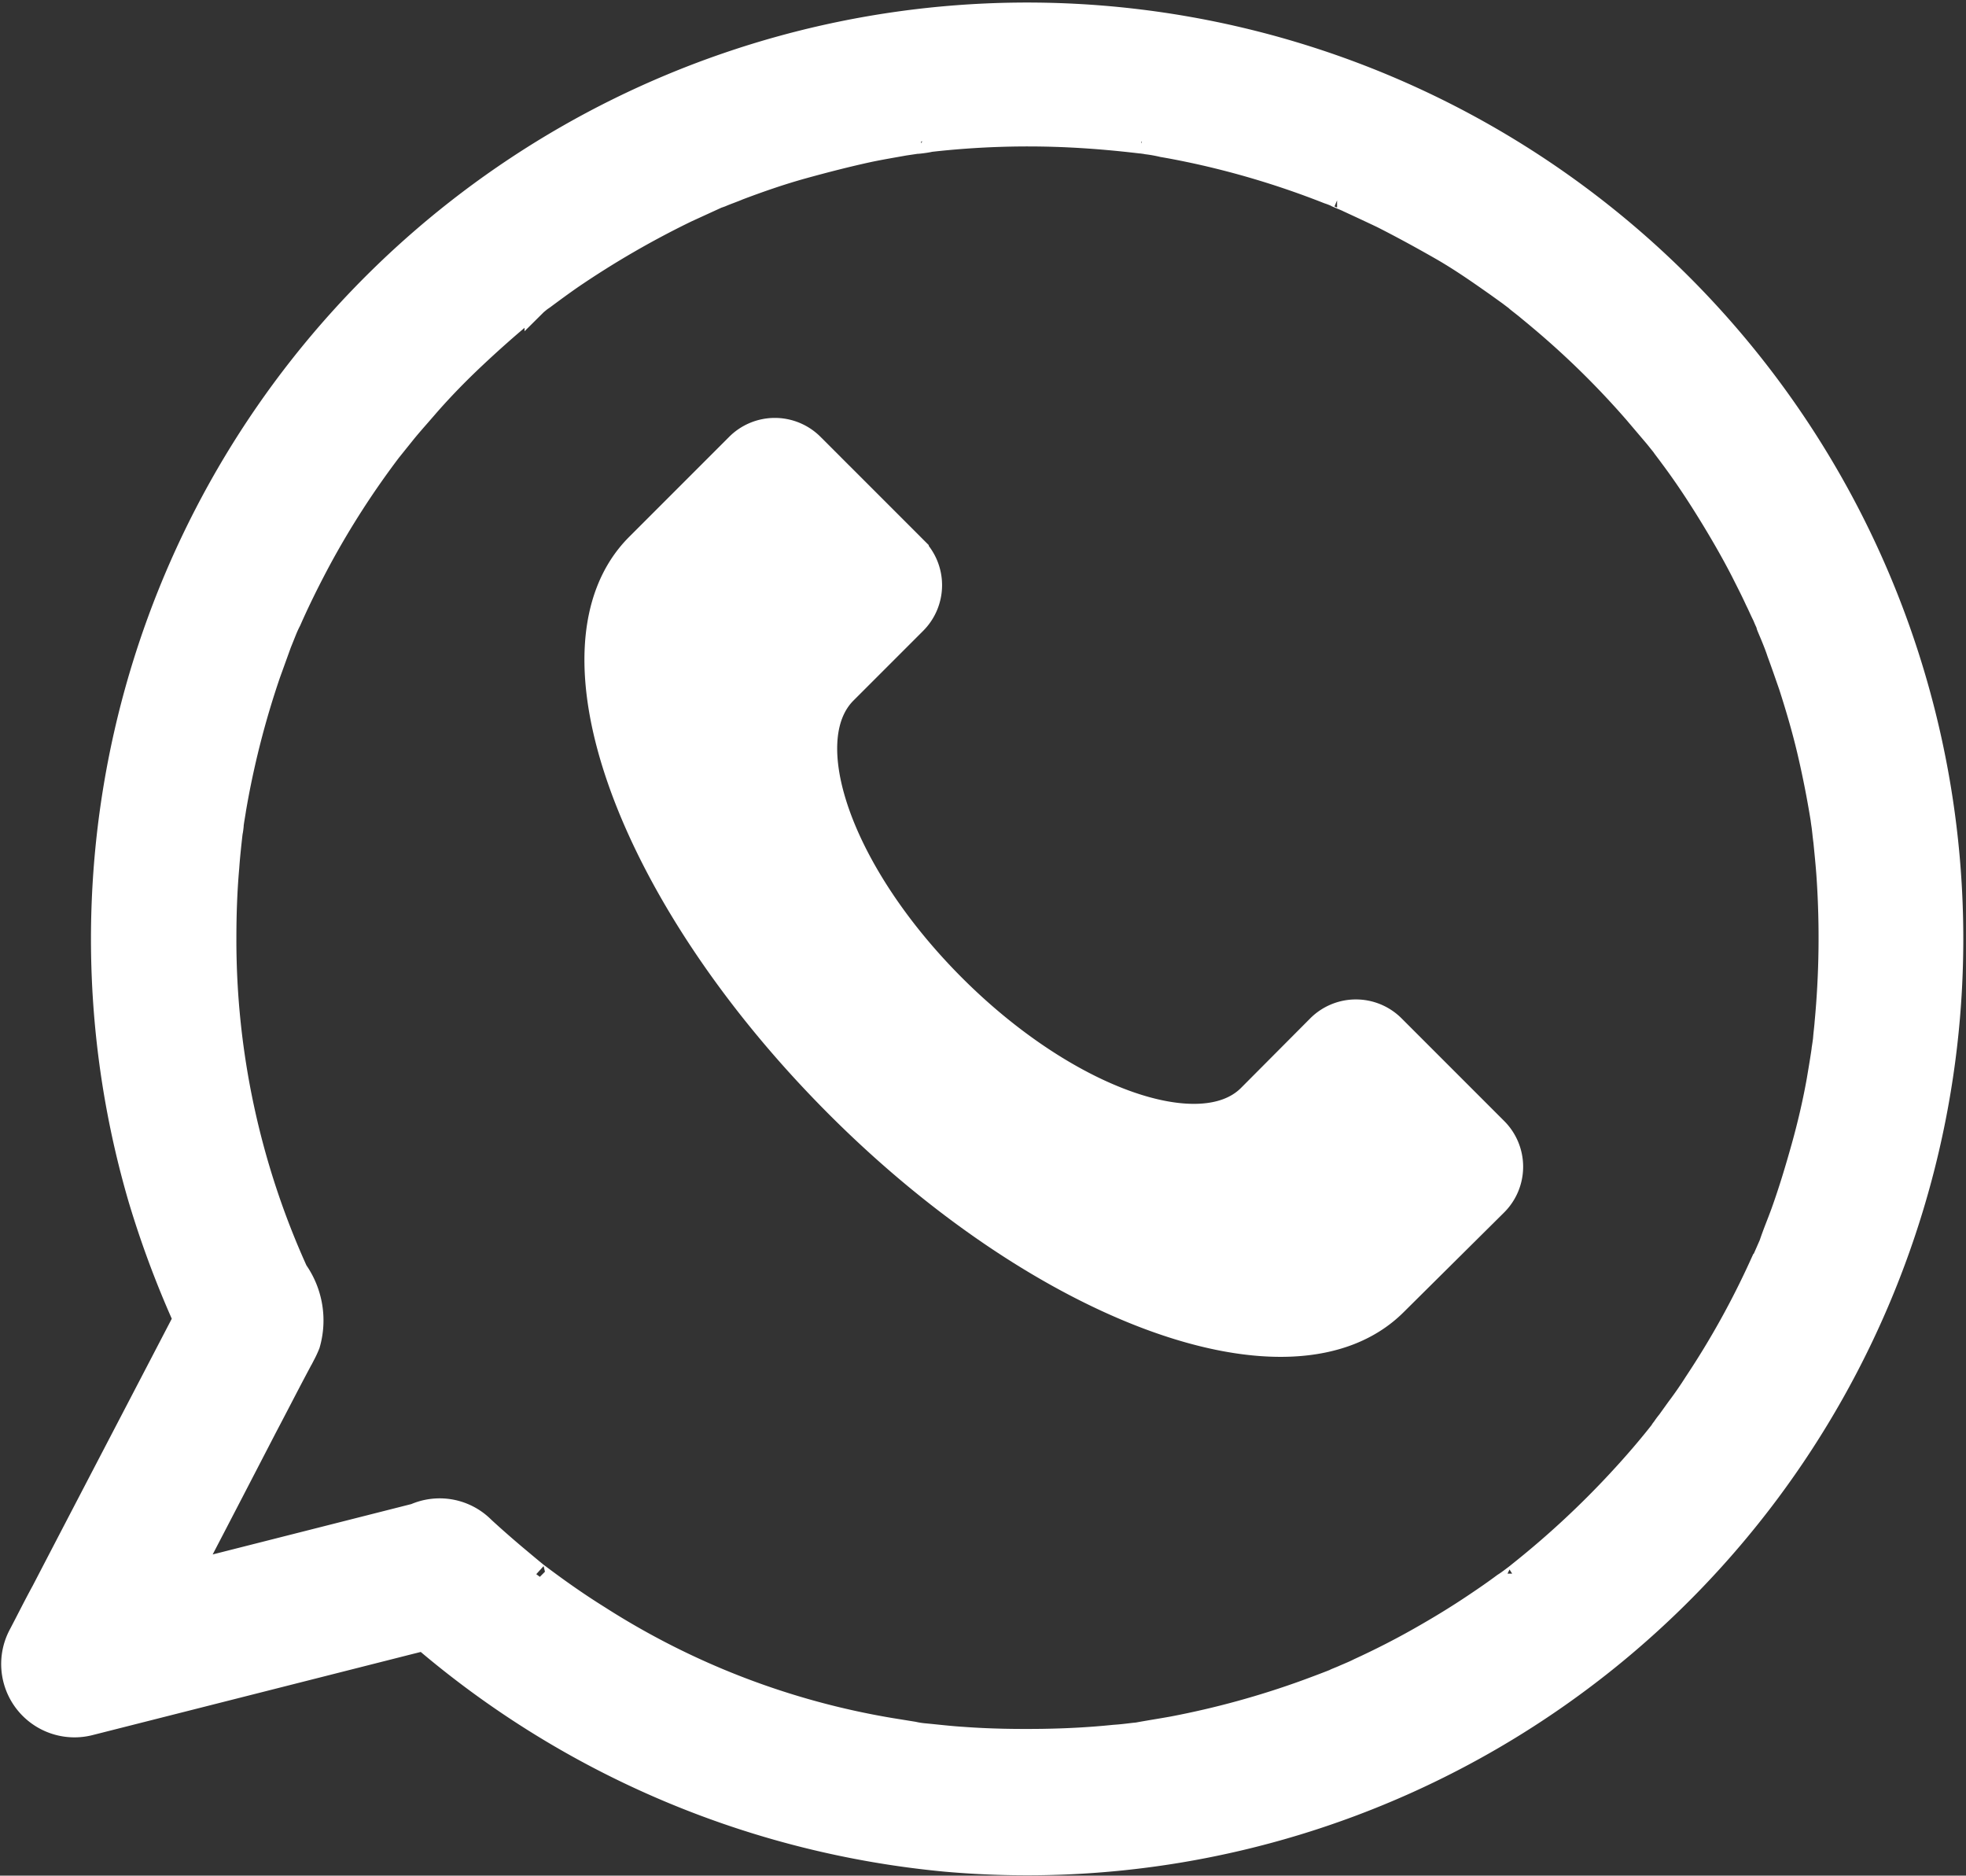<svg xmlns="http://www.w3.org/2000/svg" width="24.726" height="23.584" viewBox="0 0 24.726 23.584">
  <rect x="0" y="0" width="24.726" height="23.584" fill="#333333" stroke="none"/>
  <g id="icone-whatsapp" transform="translate(0.167 0.172)">
    <g id="Grupo_1" data-name="Grupo 1">
      <path id="Caminho_1" data-name="Caminho 1" d="M15.53,41.794a11.8,11.8,0,0,0,6.915,3.078A11.624,11.624,0,1,0,12.3,36.56a12.364,12.364,0,0,0,.754,1.916v-.769c-.657,1.264-1.315,2.522-1.972,3.786-.1.183-.189.362-.285.545a.772.772,0,0,0,.861,1.121L15.7,42.135c.189-.046.382-.1.571-.143a.767.767,0,0,0-.408-1.478L11.82,41.539c-.189.046-.382.1-.571.143L12.11,42.8c.6-1.121,1.182-2.247,1.768-3.378.132-.25.26-.5.392-.749.031-.056.061-.117.092-.173a1.2,1.2,0,0,0,.051-.112,1.074,1.074,0,0,0-.153-.917,10.087,10.087,0,0,1-.9-4.184c0-.3.01-.6.036-.892.01-.143.025-.28.041-.423l.015-.107c0,.01-.015.122-.005.031s.025-.163.036-.239a10.964,10.964,0,0,1,.433-1.7l.138-.382c.025-.061.051-.127.076-.189.031-.082-.005.015-.01.025a1.3,1.3,0,0,1,.056-.122c.112-.255.239-.51.372-.759a10.677,10.677,0,0,1,.907-1.406c.051-.071-.01.01-.015.02l.061-.076.127-.158c.092-.112.189-.219.285-.331.183-.209.377-.408.581-.6s.428-.392.652-.576l.158-.127c.066-.056-.015.01-.02.015a.972.972,0,0,1,.082-.061c.117-.087.234-.173.352-.255a11.44,11.44,0,0,1,1.452-.841l.367-.168c.132-.061-.071.025.066-.025.071-.031.148-.056.219-.087.265-.1.535-.194.81-.27s.555-.148.836-.209c.148-.031.3-.056.443-.082l.209-.031c-.143.02.061,0,.112-.015a10.923,10.923,0,0,1,1.778-.056c.3.015.586.041.882.076-.132-.015.025,0,.071.01a1.836,1.836,0,0,1,.2.036c.148.025.3.056.443.087a10.815,10.815,0,0,1,1.636.5,1.045,1.045,0,0,1,.127.051c-.067-.025.1.041.127.056.143.066.285.132.428.2.25.127.494.26.739.4s.474.3.7.459l.163.117c.025.02.163.122.107.082s.082.066.107.087c.061.051.122.1.178.148a10.7,10.7,0,0,1,1.187,1.167l.26.306.127.158c-.087-.107.036.051.061.087.168.224.321.454.469.693s.3.5.433.759c.061.122.122.239.178.362.031.061.056.122.087.183.015.031.025.061.041.092.005.015.061.143.025.066s.041.1.051.127c.025.061.051.127.071.189.051.138.1.28.148.418.087.27.168.545.234.826s.122.566.168.851c.005.046.031.209.01.071.01.071.015.138.025.209.015.153.031.306.041.459a11.415,11.415,0,0,1-.025,1.819c-.005.071-.015.138-.02.209-.005.051-.031.209-.01.076-.02.148-.046.3-.071.448-.051.285-.117.566-.194.841s-.158.545-.255.815c-.046.127-.1.255-.143.382-.01.031-.025.061-.041.1.005-.01.046-.107.01-.025s-.061.143-.1.214a10.562,10.562,0,0,1-.815,1.468c-.071.112-.148.224-.229.331l-.117.163a.972.972,0,0,0-.061.082c-.071.092.071-.087,0,.005-.178.229-.367.448-.566.662a11.25,11.25,0,0,1-1.223,1.136l-.076.061c.01-.005.092-.071.02-.015-.056.041-.107.082-.163.117-.117.087-.234.168-.357.25-.234.158-.469.3-.713.438s-.494.265-.749.382c-.061.031-.122.056-.183.082-.041.02-.189.076-.066.031-.138.056-.275.107-.413.158a10.886,10.886,0,0,1-1.687.464c-.138.025-.275.046-.413.071s.076-.005-.076.01c-.082.01-.163.02-.245.025-.3.031-.591.046-.887.051-.341.005-.683,0-1.019-.025-.168-.01-.336-.031-.5-.046-.092-.01-.02,0,0,0a1.02,1.02,0,0,1-.122-.02l-.285-.046a9.812,9.812,0,0,1-3.679-1.417c-.27-.168-.53-.352-.785-.545-.071-.051-.015-.015,0,0l-.092-.076L17,41.045c-.132-.112-.26-.224-.387-.341a.769.769,0,1,0-1.085,1.09Z" transform="translate(-10.704 -21.658)" fill="#fff" stroke="#fff" stroke-width="0.3"/>
    </g>
    <path id="Caminho_2" data-name="Caminho 2" d="M142.258,143.06c-1.214,1.214-4.3.1-6.891-2.5s-3.71-5.677-2.5-6.891l1.257-1.257a.562.562,0,0,1,.8,0l1.286,1.286a.562.562,0,0,1,0,.8l-.873.873c-.677.677-.082,2.39,1.358,3.834s3.191,2.068,3.868,1.392l.869-.873a.562.562,0,0,1,.8,0l1.286,1.286a.562.562,0,0,1,0,.8Z" transform="translate(-124.946 -126.912)" fill="#fff" stroke="#fff" stroke-width="0.5"/>
  </g>
</svg>

